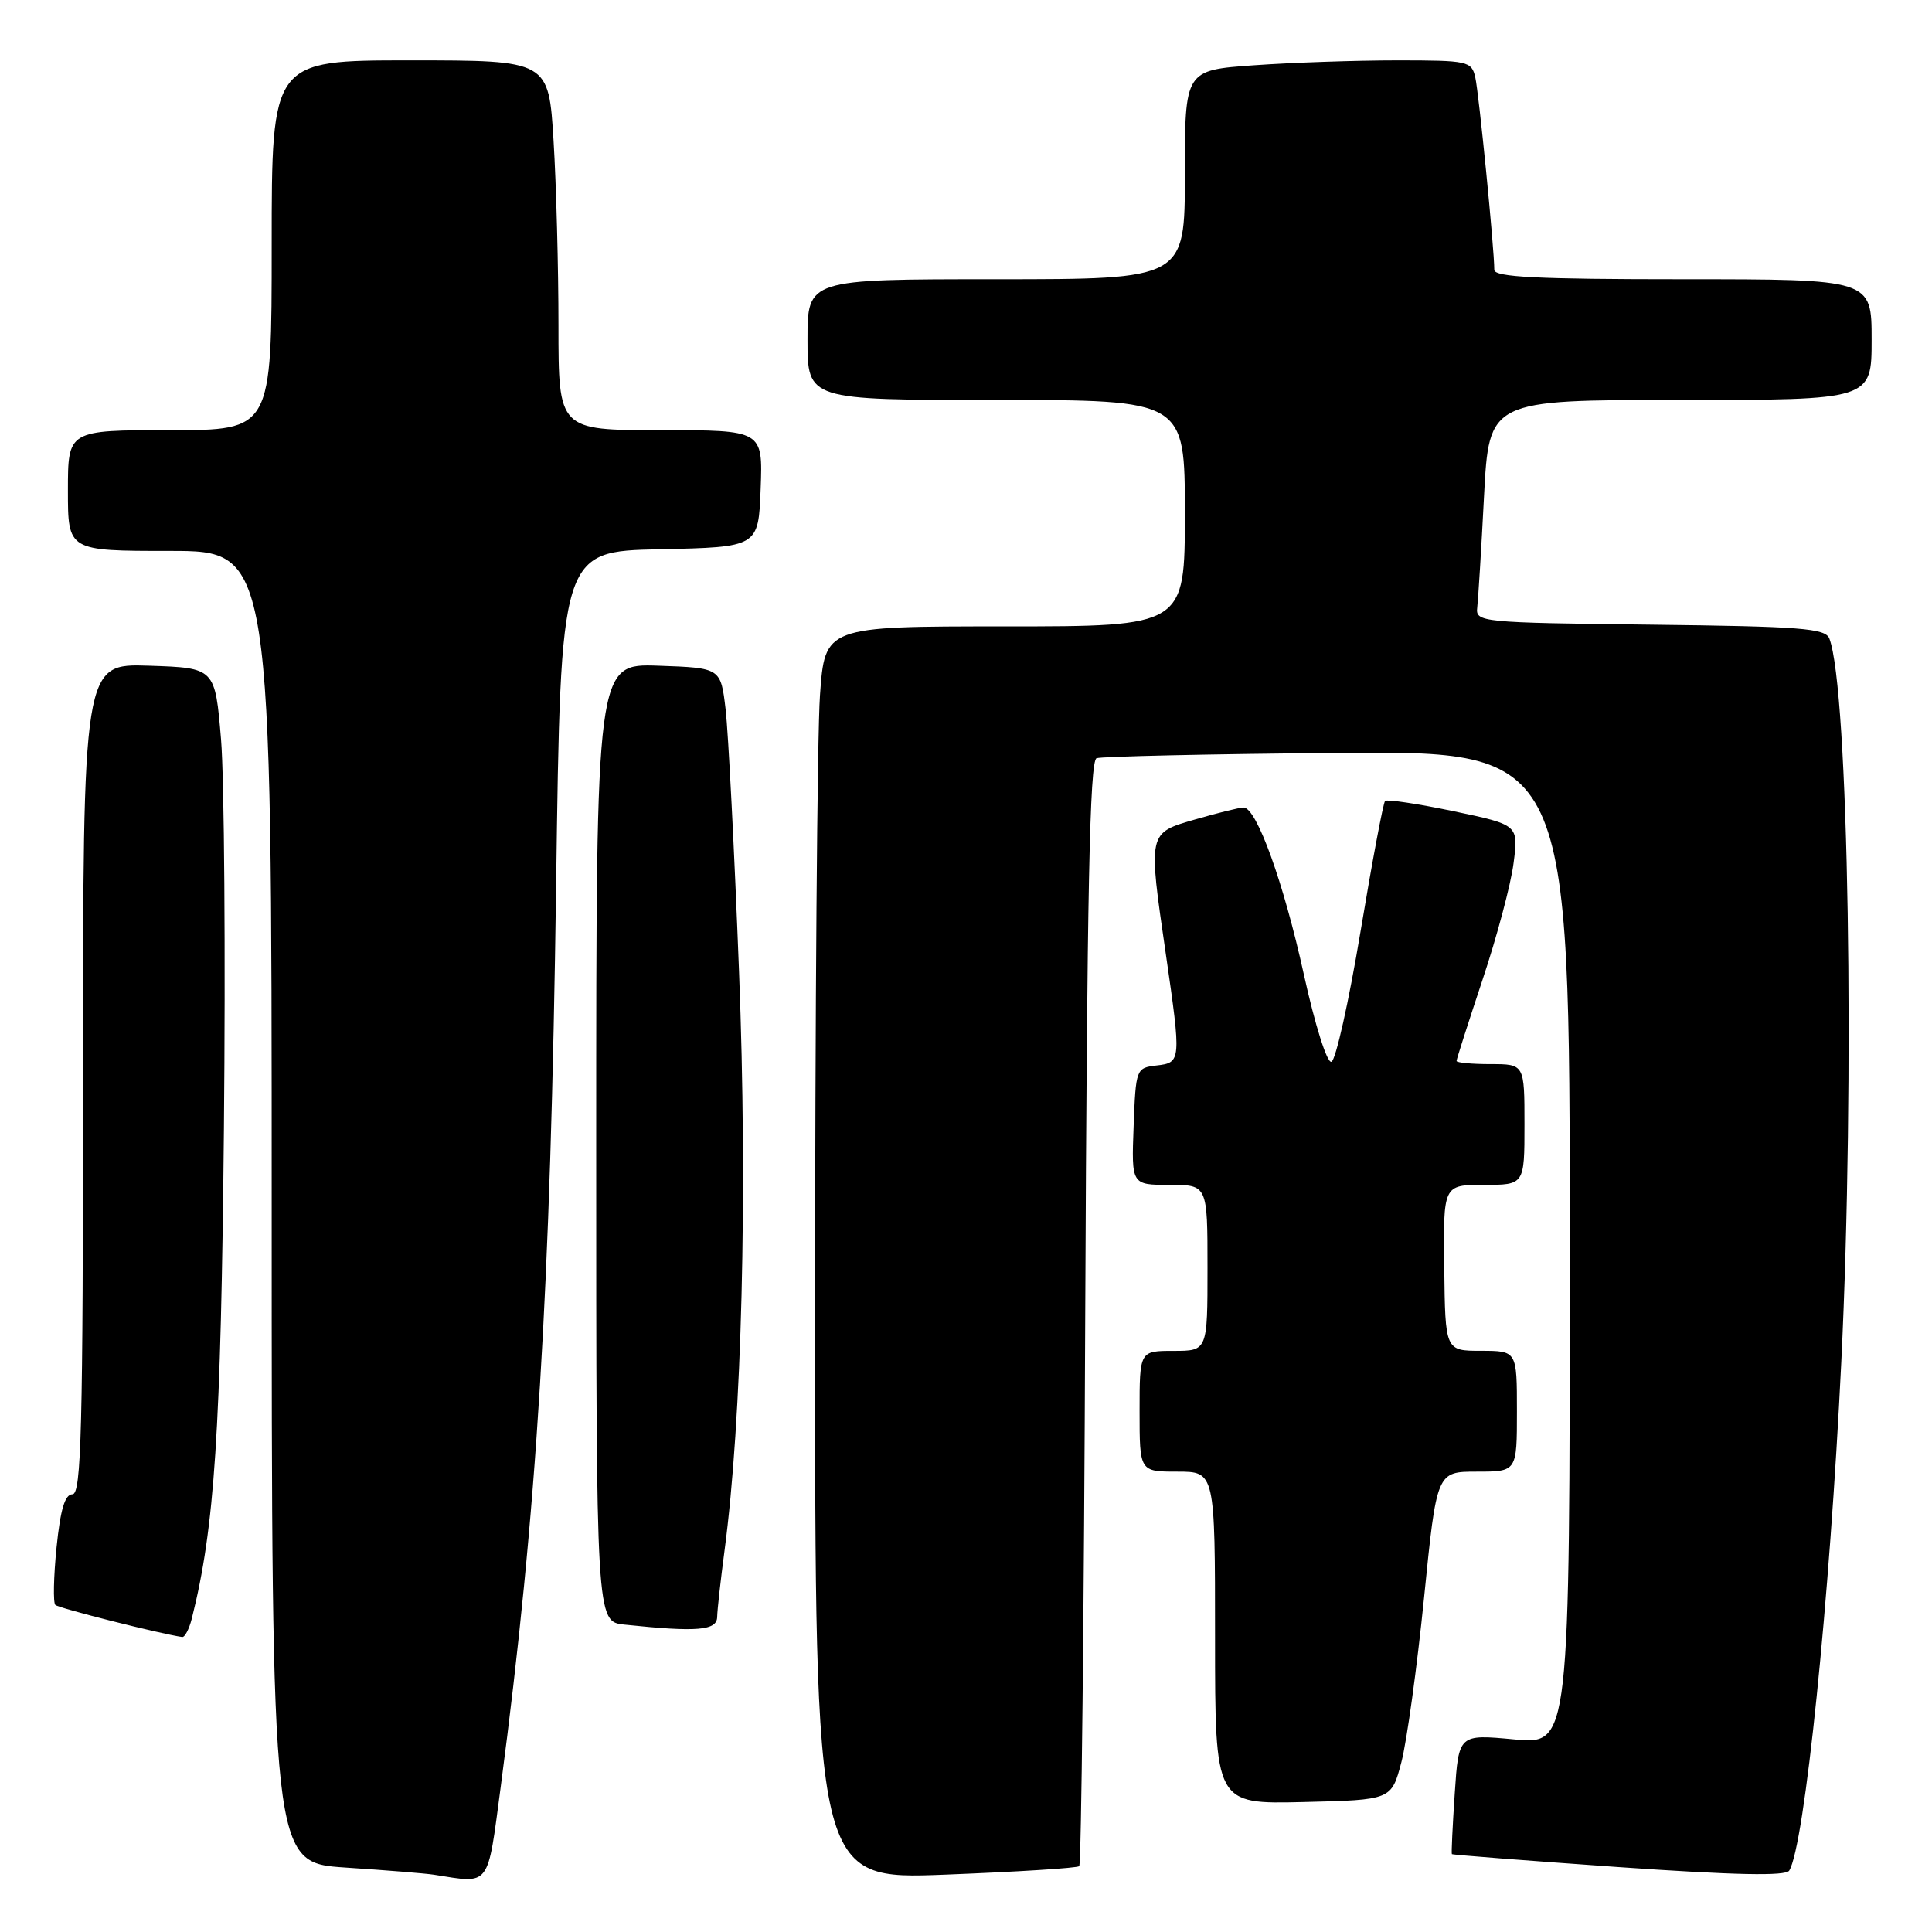 <?xml version="1.0" encoding="UTF-8" standalone="no"?>
<!DOCTYPE svg PUBLIC "-//W3C//DTD SVG 1.1//EN" "http://www.w3.org/Graphics/SVG/1.1/DTD/svg11.dtd" >
<svg xmlns="http://www.w3.org/2000/svg" xmlns:xlink="http://www.w3.org/1999/xlink" version="1.1" viewBox="0 0 256 256">
 <g >
 <path fill="currentColor"
d=" M 66.35 236.75 C 71.16 200.30 72.95 171.14 73.69 117.28 C 74.29 73.06 74.29 73.06 87.40 72.78 C 100.50 72.50 100.50 72.50 100.79 64.75 C 101.08 57.00 101.08 57.00 87.54 57.00 C 74.00 57.00 74.00 57.00 74.00 43.16 C 74.00 35.54 73.71 24.52 73.35 18.66 C 72.70 8.00 72.70 8.00 54.35 8.00 C 36.00 8.00 36.00 8.00 36.00 32.50 C 36.00 57.00 36.00 57.00 22.50 57.00 C 9.00 57.00 9.00 57.00 9.00 65.00 C 9.00 73.00 9.00 73.00 22.50 73.00 C 36.00 73.00 36.00 73.00 36.00 159.91 C 36.00 246.81 36.00 246.81 45.75 247.46 C 51.11 247.81 56.40 248.24 57.50 248.41 C 65.05 249.60 64.56 250.23 66.35 236.75 Z  M 143.00 247.28 C 143.28 247.04 143.64 214.00 143.80 173.87 C 144.04 118.38 144.39 100.79 145.30 100.47 C 145.96 100.23 160.34 99.91 177.25 99.77 C 208.00 99.50 208.00 99.50 208.00 165.34 C 208.00 231.17 208.00 231.17 200.64 230.48 C 193.28 229.79 193.28 229.79 192.76 237.65 C 192.47 241.97 192.30 245.58 192.38 245.68 C 192.46 245.78 202.40 246.55 214.48 247.40 C 229.87 248.47 236.62 248.61 237.08 247.87 C 239.12 244.56 242.44 212.13 243.98 180.50 C 245.80 142.98 244.95 91.24 242.40 84.61 C 241.88 83.25 238.62 83.00 218.65 82.77 C 196.17 82.51 195.51 82.44 195.74 80.50 C 195.87 79.40 196.28 72.76 196.64 65.75 C 197.31 53.00 197.31 53.00 222.65 53.00 C 248.00 53.00 248.00 53.00 248.00 45.00 C 248.00 37.00 248.00 37.00 223.00 37.00 C 203.67 37.00 198.00 36.72 198.00 35.75 C 198.00 32.94 195.96 12.34 195.48 10.25 C 194.99 8.10 194.51 8.00 185.13 8.00 C 179.73 8.00 171.19 8.29 166.15 8.65 C 157.00 9.30 157.00 9.30 157.00 23.15 C 157.00 37.00 157.00 37.00 132.00 37.00 C 107.00 37.00 107.00 37.00 107.00 45.00 C 107.00 53.00 107.00 53.00 132.00 53.00 C 157.00 53.00 157.00 53.00 157.00 68.00 C 157.00 83.00 157.00 83.00 133.15 83.00 C 109.30 83.00 109.30 83.00 108.65 92.15 C 108.29 97.19 108.00 134.55 108.00 175.19 C 108.00 249.07 108.00 249.07 125.25 248.40 C 134.74 248.03 142.72 247.53 143.00 247.28 Z  M 185.69 233.50 C 186.41 230.75 187.76 220.96 188.69 211.75 C 190.37 195.00 190.37 195.00 195.69 195.00 C 201.00 195.00 201.00 195.00 201.00 187.00 C 201.00 179.00 201.00 179.00 196.25 178.99 C 191.50 178.99 191.50 178.99 191.37 167.99 C 191.23 157.00 191.23 157.00 196.62 157.00 C 202.00 157.00 202.00 157.00 202.00 149.00 C 202.00 141.00 202.00 141.00 197.50 141.00 C 195.03 141.00 193.00 140.81 193.00 140.58 C 193.00 140.35 194.55 135.52 196.44 129.83 C 198.34 124.15 200.19 117.21 200.55 114.40 C 201.22 109.30 201.22 109.30 192.60 107.49 C 187.86 106.50 183.78 105.89 183.53 106.13 C 183.28 106.38 181.82 114.18 180.27 123.47 C 178.72 132.75 176.99 140.50 176.42 140.69 C 175.84 140.89 174.25 135.84 172.77 129.13 C 170.08 116.91 166.50 107.00 164.78 107.00 C 164.25 107.00 161.38 107.71 158.40 108.57 C 152.07 110.41 152.12 110.17 154.49 126.50 C 156.53 140.58 156.51 140.81 153.25 141.18 C 150.54 141.50 150.50 141.62 150.21 149.25 C 149.92 157.00 149.92 157.00 154.96 157.00 C 160.00 157.00 160.00 157.00 160.00 168.00 C 160.00 179.00 160.00 179.00 155.50 179.00 C 151.00 179.00 151.00 179.00 151.00 187.00 C 151.00 195.00 151.00 195.00 156.00 195.00 C 161.00 195.00 161.00 195.00 161.00 217.03 C 161.00 239.06 161.00 239.06 172.69 238.78 C 184.37 238.50 184.37 238.50 185.69 233.50 Z  M 25.42 214.45 C 28.45 202.39 29.28 189.67 29.67 149.50 C 29.89 126.40 29.72 103.22 29.29 98.00 C 28.50 88.50 28.50 88.50 19.75 88.21 C 11.00 87.92 11.00 87.92 11.00 142.96 C 11.00 189.44 10.78 198.00 9.60 198.00 C 8.60 198.00 8.00 200.02 7.49 205.06 C 7.10 208.94 7.03 212.36 7.33 212.66 C 7.76 213.09 21.25 216.50 24.14 216.91 C 24.49 216.96 25.07 215.85 25.42 214.45 Z  M 95.03 214.25 C 95.05 213.29 95.49 209.35 96.00 205.50 C 98.31 188.14 99.07 158.07 97.93 128.82 C 97.31 112.70 96.50 97.03 96.15 94.00 C 95.50 88.50 95.50 88.50 87.25 88.21 C 79.00 87.92 79.00 87.92 79.00 151.40 C 79.00 214.88 79.00 214.88 82.75 215.27 C 92.38 216.28 95.00 216.06 95.03 214.25 Z "/>
</g>
</svg>